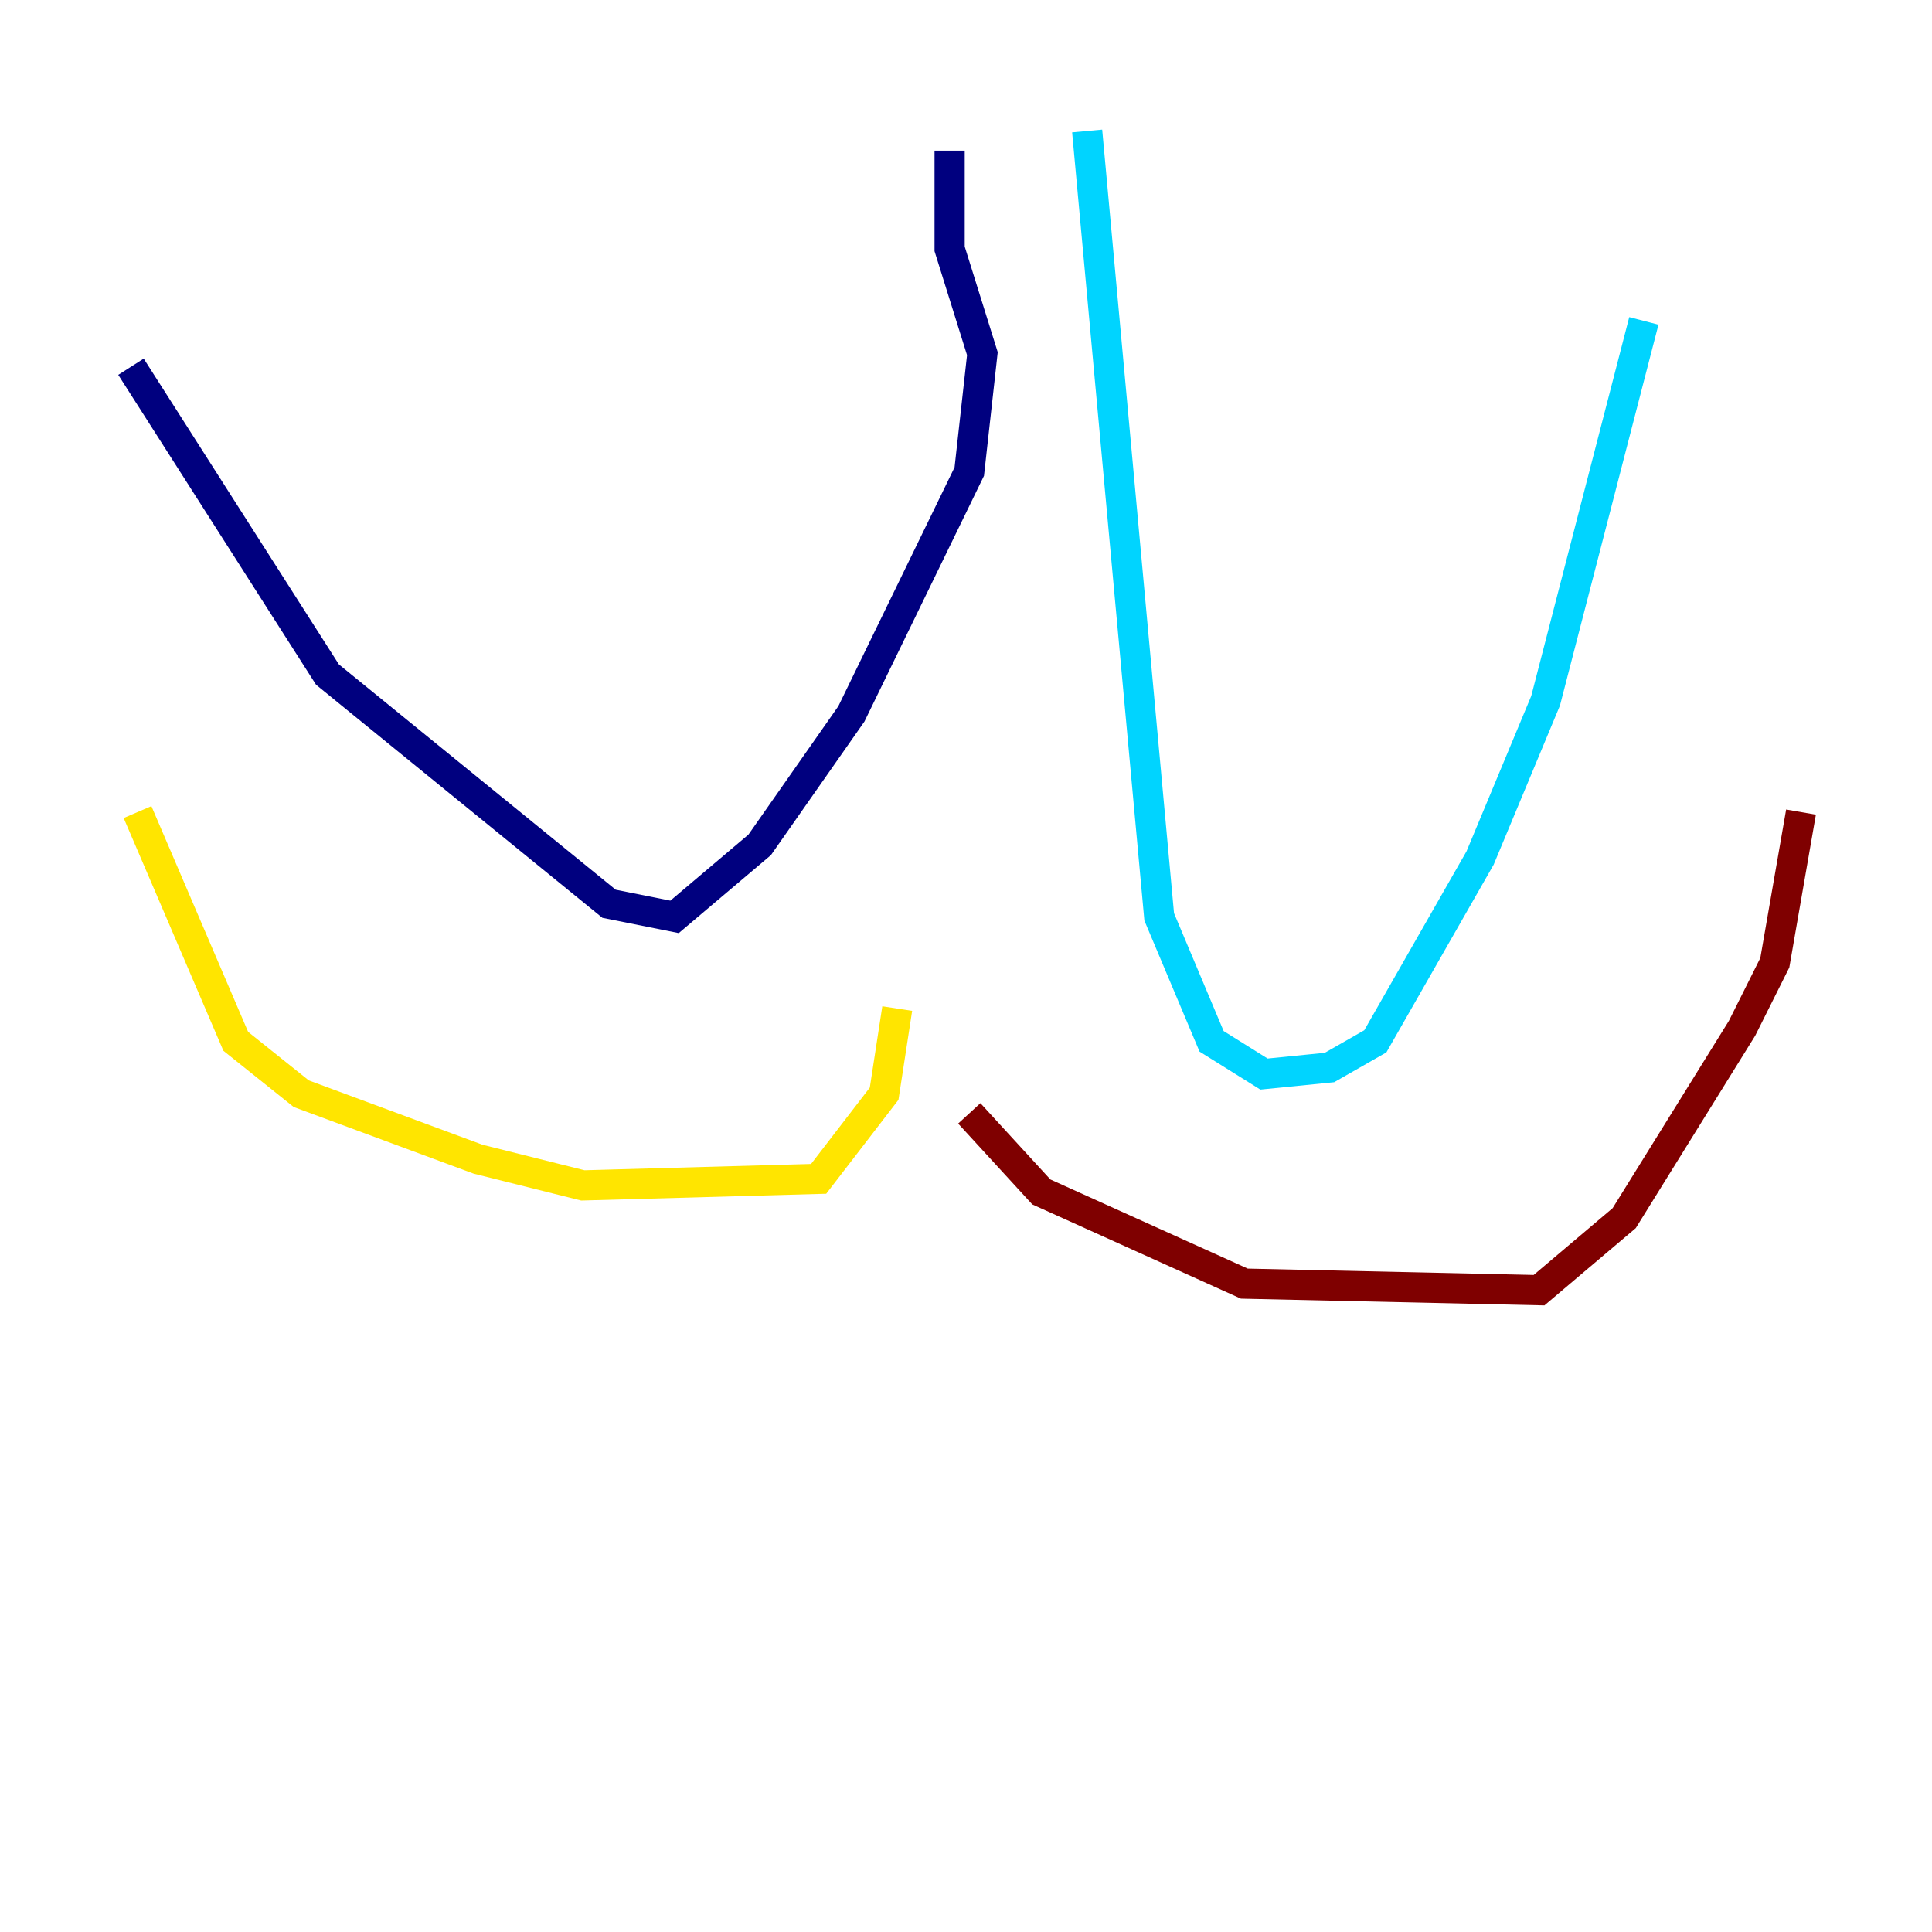 <?xml version="1.0" encoding="utf-8" ?>
<svg baseProfile="tiny" height="128" version="1.2" viewBox="0,0,128,128" width="128" xmlns="http://www.w3.org/2000/svg" xmlns:ev="http://www.w3.org/2001/xml-events" xmlns:xlink="http://www.w3.org/1999/xlink"><defs /><polyline fill="none" points="62.915,9.98 62.915,16.488 65.085,23.43 64.217,31.241 56.407,47.295 50.332,55.973 44.691,60.746 40.352,59.878 21.695,44.691 8.678,24.298" stroke="#00007f" stroke-width="2" /><polyline fill="none" points="72.027,8.678 76.8,60.746 80.271,68.99 83.742,71.159 88.081,70.725 91.119,68.99 98.061,56.841 102.4,46.427 108.909,21.261" stroke="#00d4ff" stroke-width="2" /><polyline fill="none" points="59.444,66.82 58.576,72.461 54.237,78.102 38.617,78.536 31.675,76.8 19.959,72.461 15.62,68.99 9.112,53.803" stroke="#ffe500" stroke-width="2" /><polyline fill="none" points="64.217,73.763 68.99,78.969 82.441,85.044 101.966,85.478 107.607,80.705 115.417,68.122 117.586,63.783 119.322,53.803" stroke="#7f0000" stroke-width="2" /></svg>